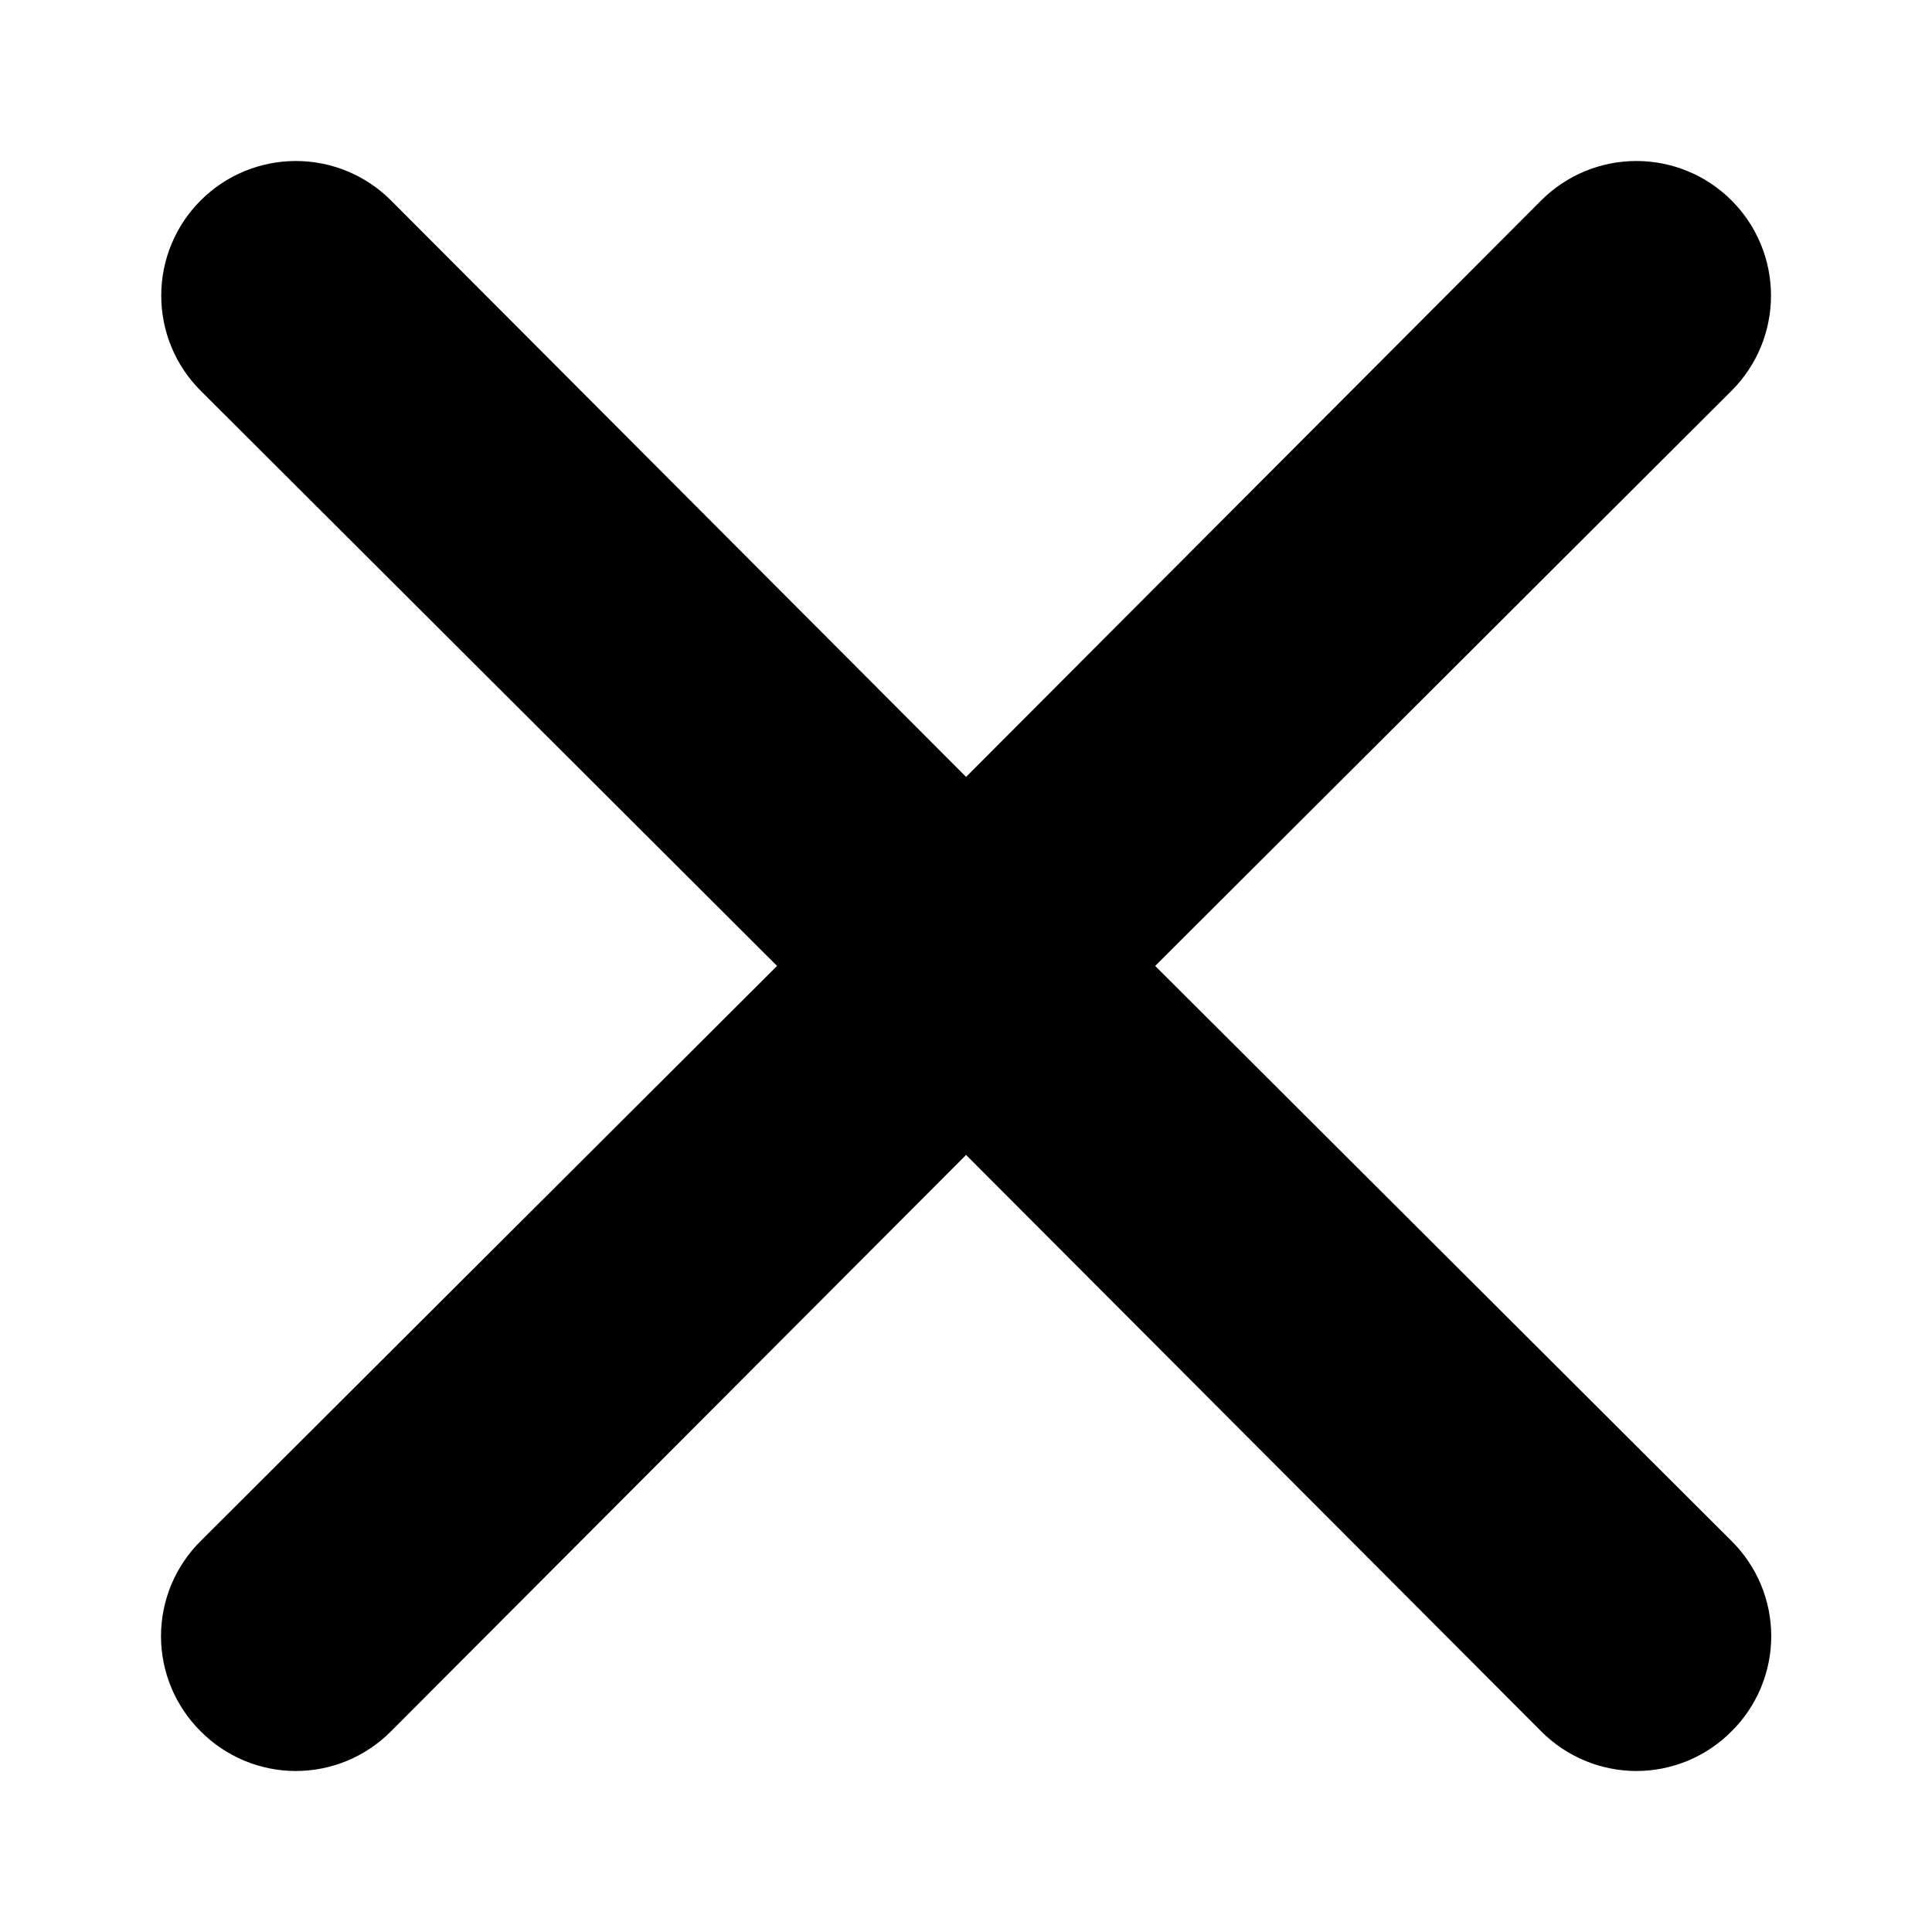 <svg width="24" height="24" viewBox="0 0 24 24" fill="none" xmlns="http://www.w3.org/2000/svg">
<path d="M14.35 11.999L21.51 4.854C21.824 4.541 22 4.116 22 3.672C22 3.229 21.824 2.803 21.51 2.49C21.197 2.176 20.771 2 20.328 2C19.884 2 19.459 2.176 19.145 2.49L12.001 9.651L4.857 2.49C4.544 2.176 4.118 2 3.675 2C3.231 2 2.806 2.176 2.493 2.49C2.179 2.803 2.003 3.229 2.003 3.672C2.003 4.116 2.179 4.541 2.493 4.854L9.653 11.999L2.493 19.143C2.337 19.297 2.213 19.482 2.128 19.685C2.044 19.887 2 20.105 2 20.325C2 20.545 2.044 20.763 2.128 20.965C2.213 21.168 2.337 21.353 2.493 21.507C2.647 21.663 2.832 21.787 3.035 21.872C3.237 21.956 3.455 22 3.675 22C3.895 22 4.112 21.956 4.315 21.872C4.518 21.787 4.702 21.663 4.857 21.507L12.001 14.347L19.145 21.507C19.3 21.663 19.485 21.787 19.688 21.872C19.89 21.956 20.108 22 20.328 22C20.548 22 20.765 21.956 20.968 21.872C21.171 21.787 21.355 21.663 21.51 21.507C21.666 21.353 21.79 21.168 21.875 20.965C21.959 20.763 22.003 20.545 22.003 20.325C22.003 20.105 21.959 19.887 21.875 19.685C21.79 19.482 21.666 19.297 21.51 19.143L14.35 11.999Z" fill="black"/>
</svg>
